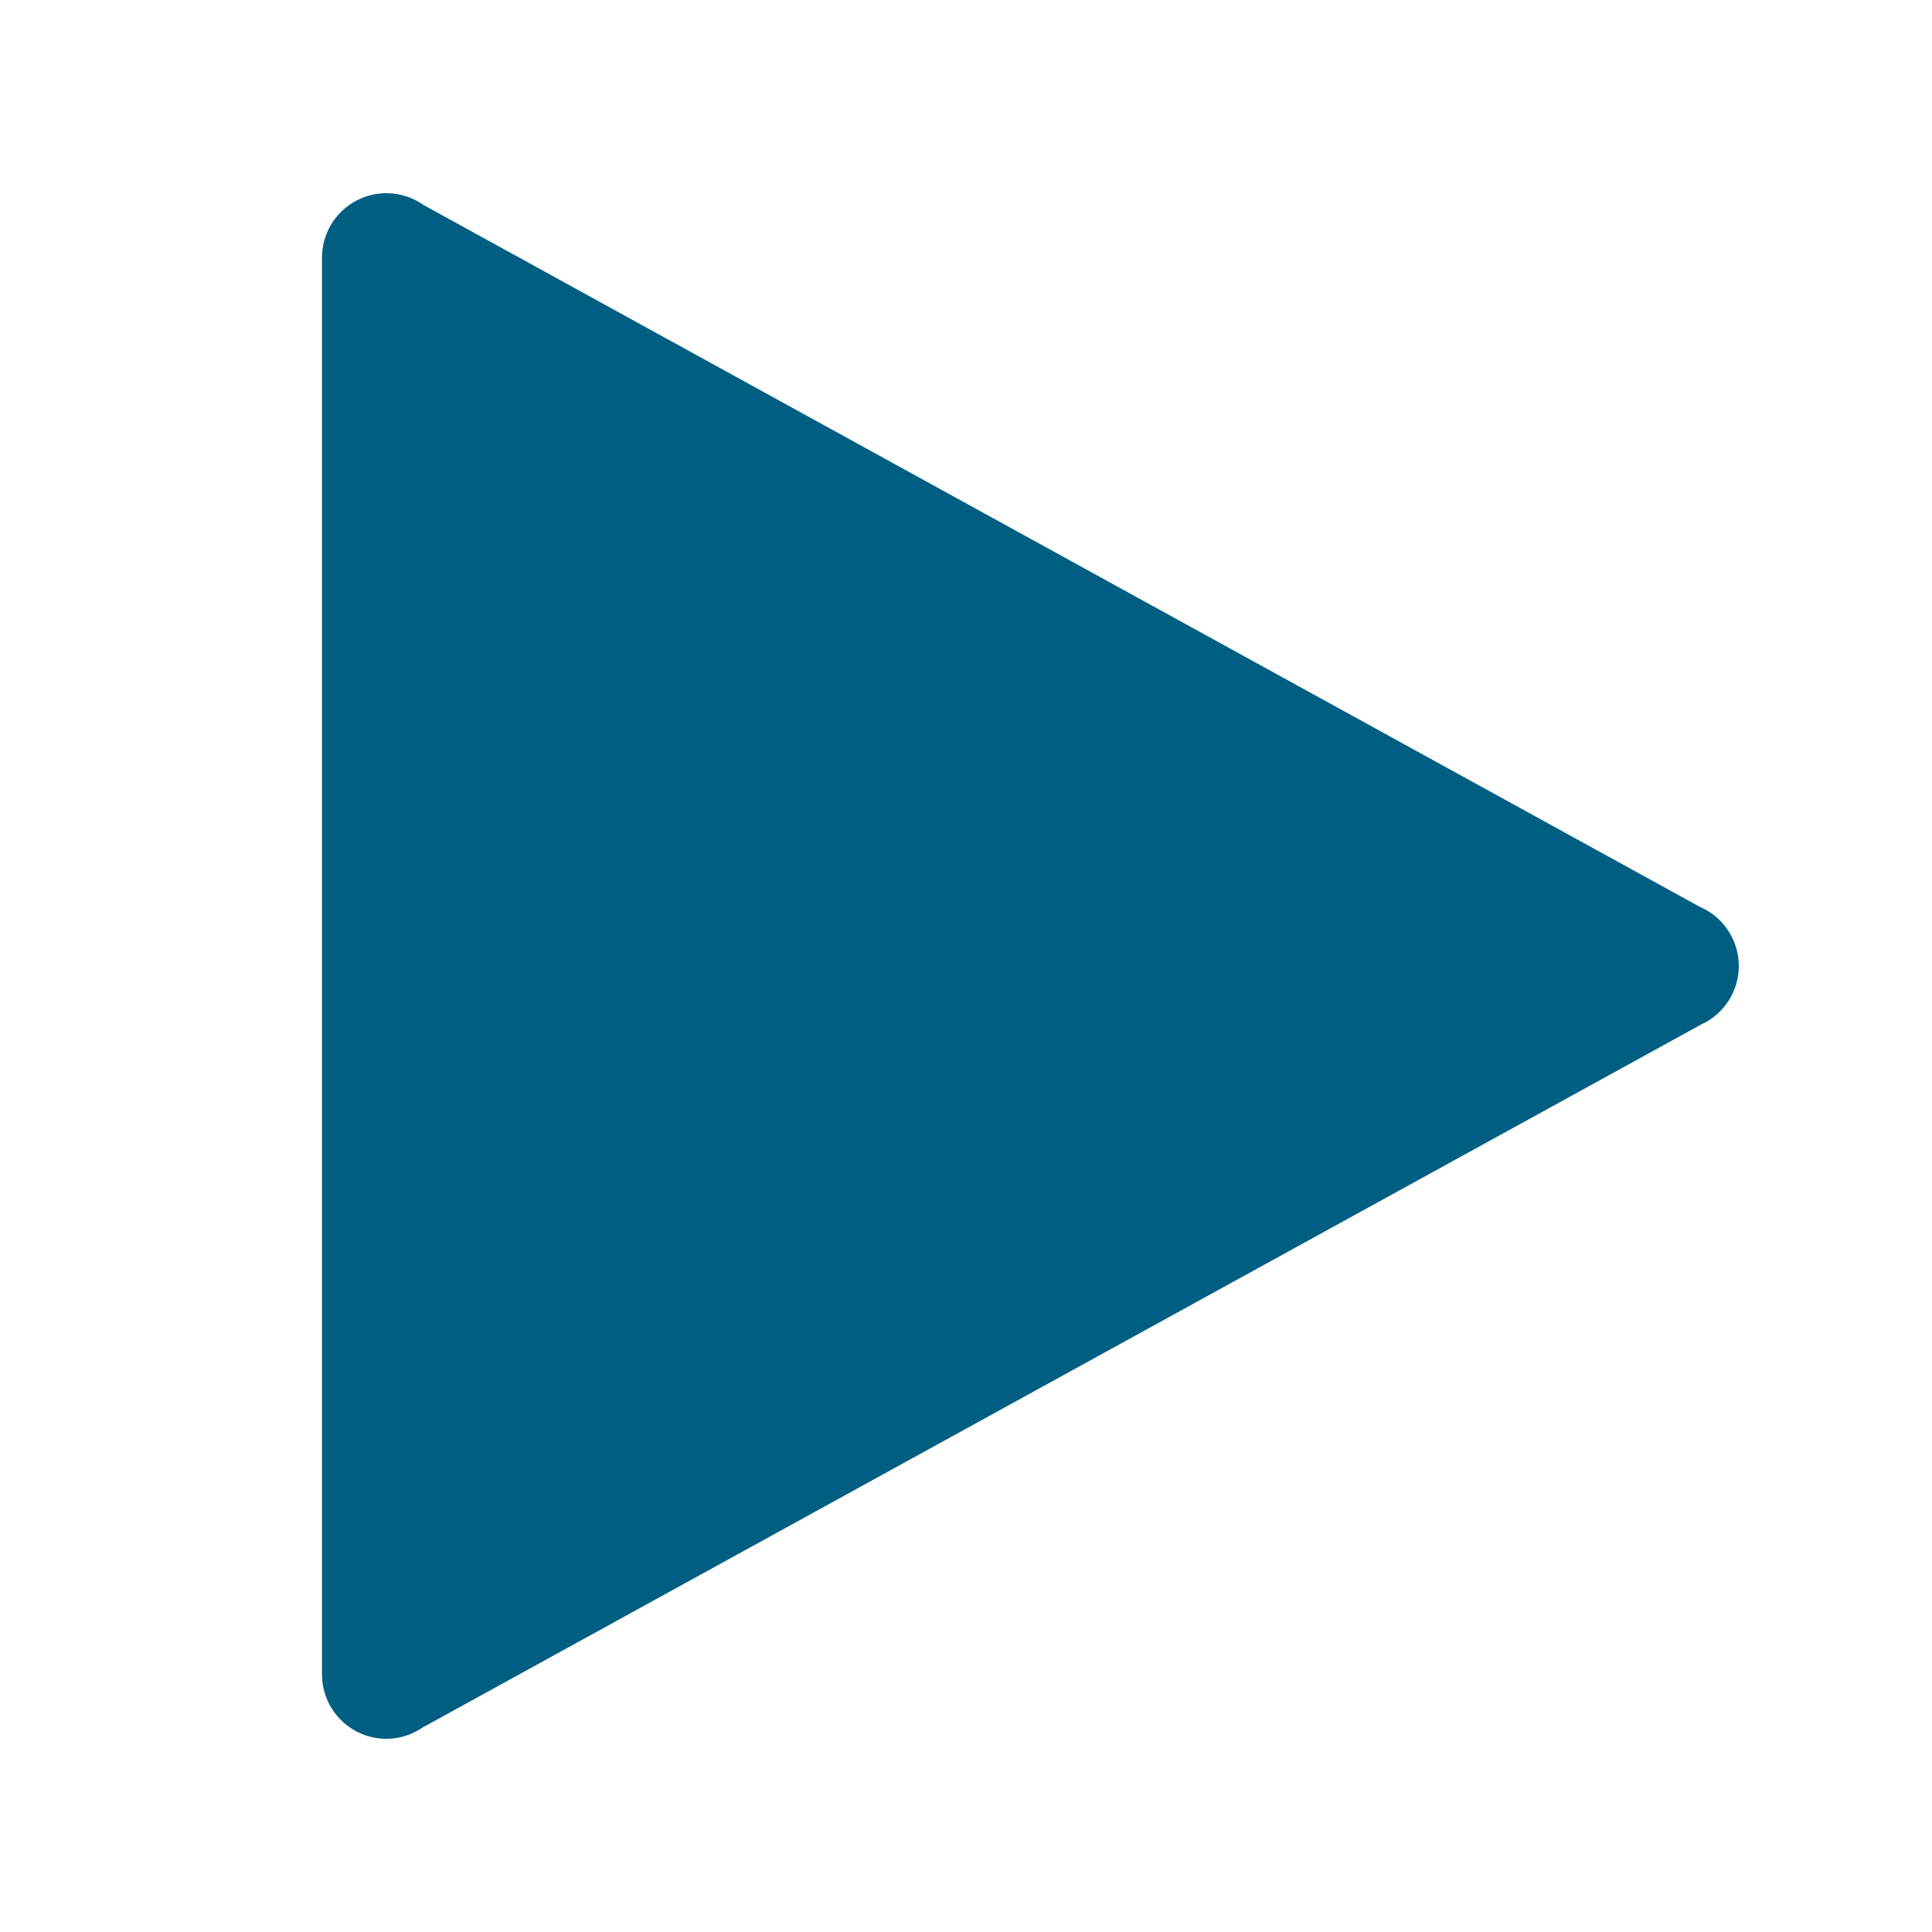 <svg width="30" height="30" viewBox="0 0 30 30" fill="none" xmlns="http://www.w3.org/2000/svg">
<path d="M6 3C5.735 3 5.48 3.105 5.293 3.293C5.105 3.48 5 3.735 5 4C5 4.001 5 4.003 5 4.004V15V25.996C5 25.997 5 25.999 5 26C5 26.265 5.105 26.52 5.293 26.707C5.48 26.895 5.735 27 6 27C6.208 26.999 6.411 26.934 6.58 26.812L6.582 26.814L26.416 15.908C26.59 15.829 26.738 15.701 26.841 15.54C26.945 15.379 27 15.191 27 15C27 14.803 26.942 14.611 26.833 14.447C26.725 14.283 26.57 14.155 26.389 14.078L6.582 3.186H6.58C6.411 3.065 6.208 3 6 3Z" fill="#005E83"/>
</svg>
